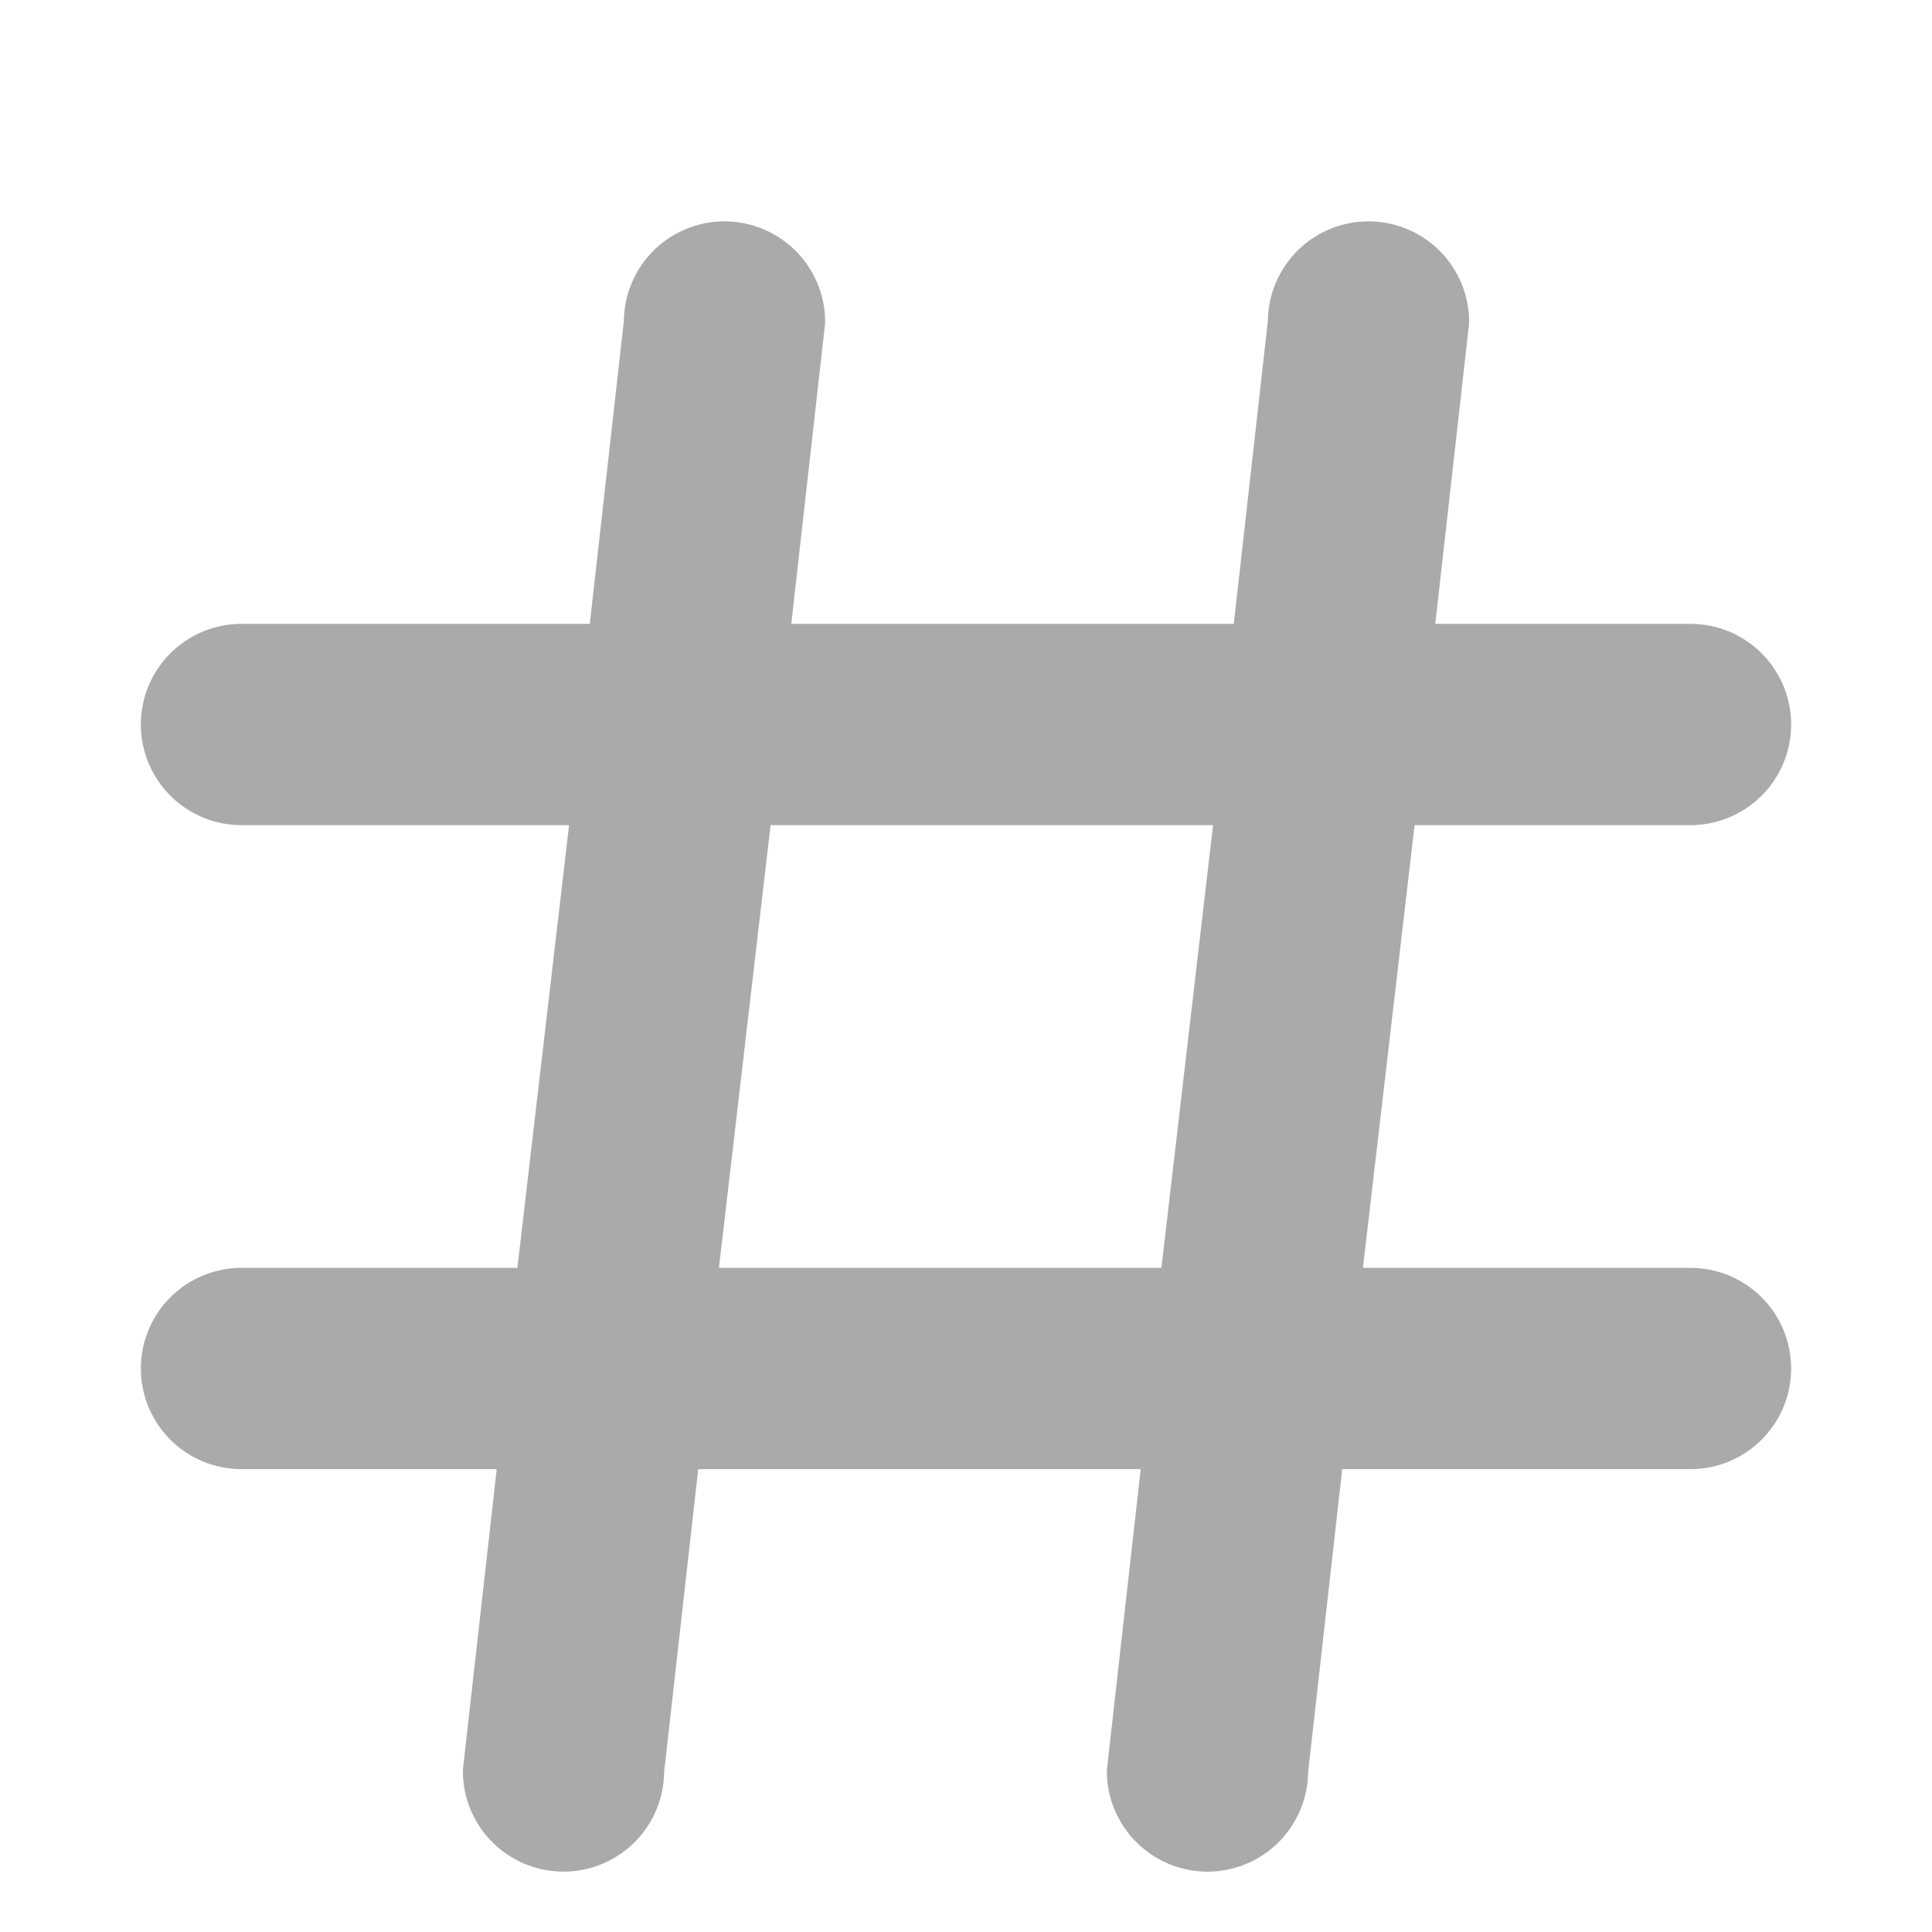 <?xml version="1.0" encoding="utf-8"?>
<svg width="14px" height="14px" viewBox="0 -2 48 48" xmlns="http://www.w3.org/2000/svg">
  <title>hash</title>
  <g id="Layer_2" data-name="Layer 2">
    <g id="invisible_box" data-name="invisible box">
      <rect width="48" height="48" fill="none"/>
    </g>
    <g id="icons_Q2" data-name="icons Q2" stroke="#aaa" fill="#aaa">
      <path d="M42,30H33.3l1.4-12H42a2,2,0,0,0,0-4H35.1L36,6a2,2,0,0,0-4,0l-.9,8h-12L20,6a2,2,0,0,0-4,0l-.9,8H6a2,2,0,0,0,0,4h8.7L13.3,30H6a2,2,0,0,0,0,4h6.9L12,42a2,2,0,0,0,4,0l.9-8h12L28,42a2,2,0,0,0,4,0l.9-8H42a2,2,0,0,0,0-4ZM17.3,30l1.4-12h12L29.3,30Z"/>
    </g>
  </g>
</svg>
